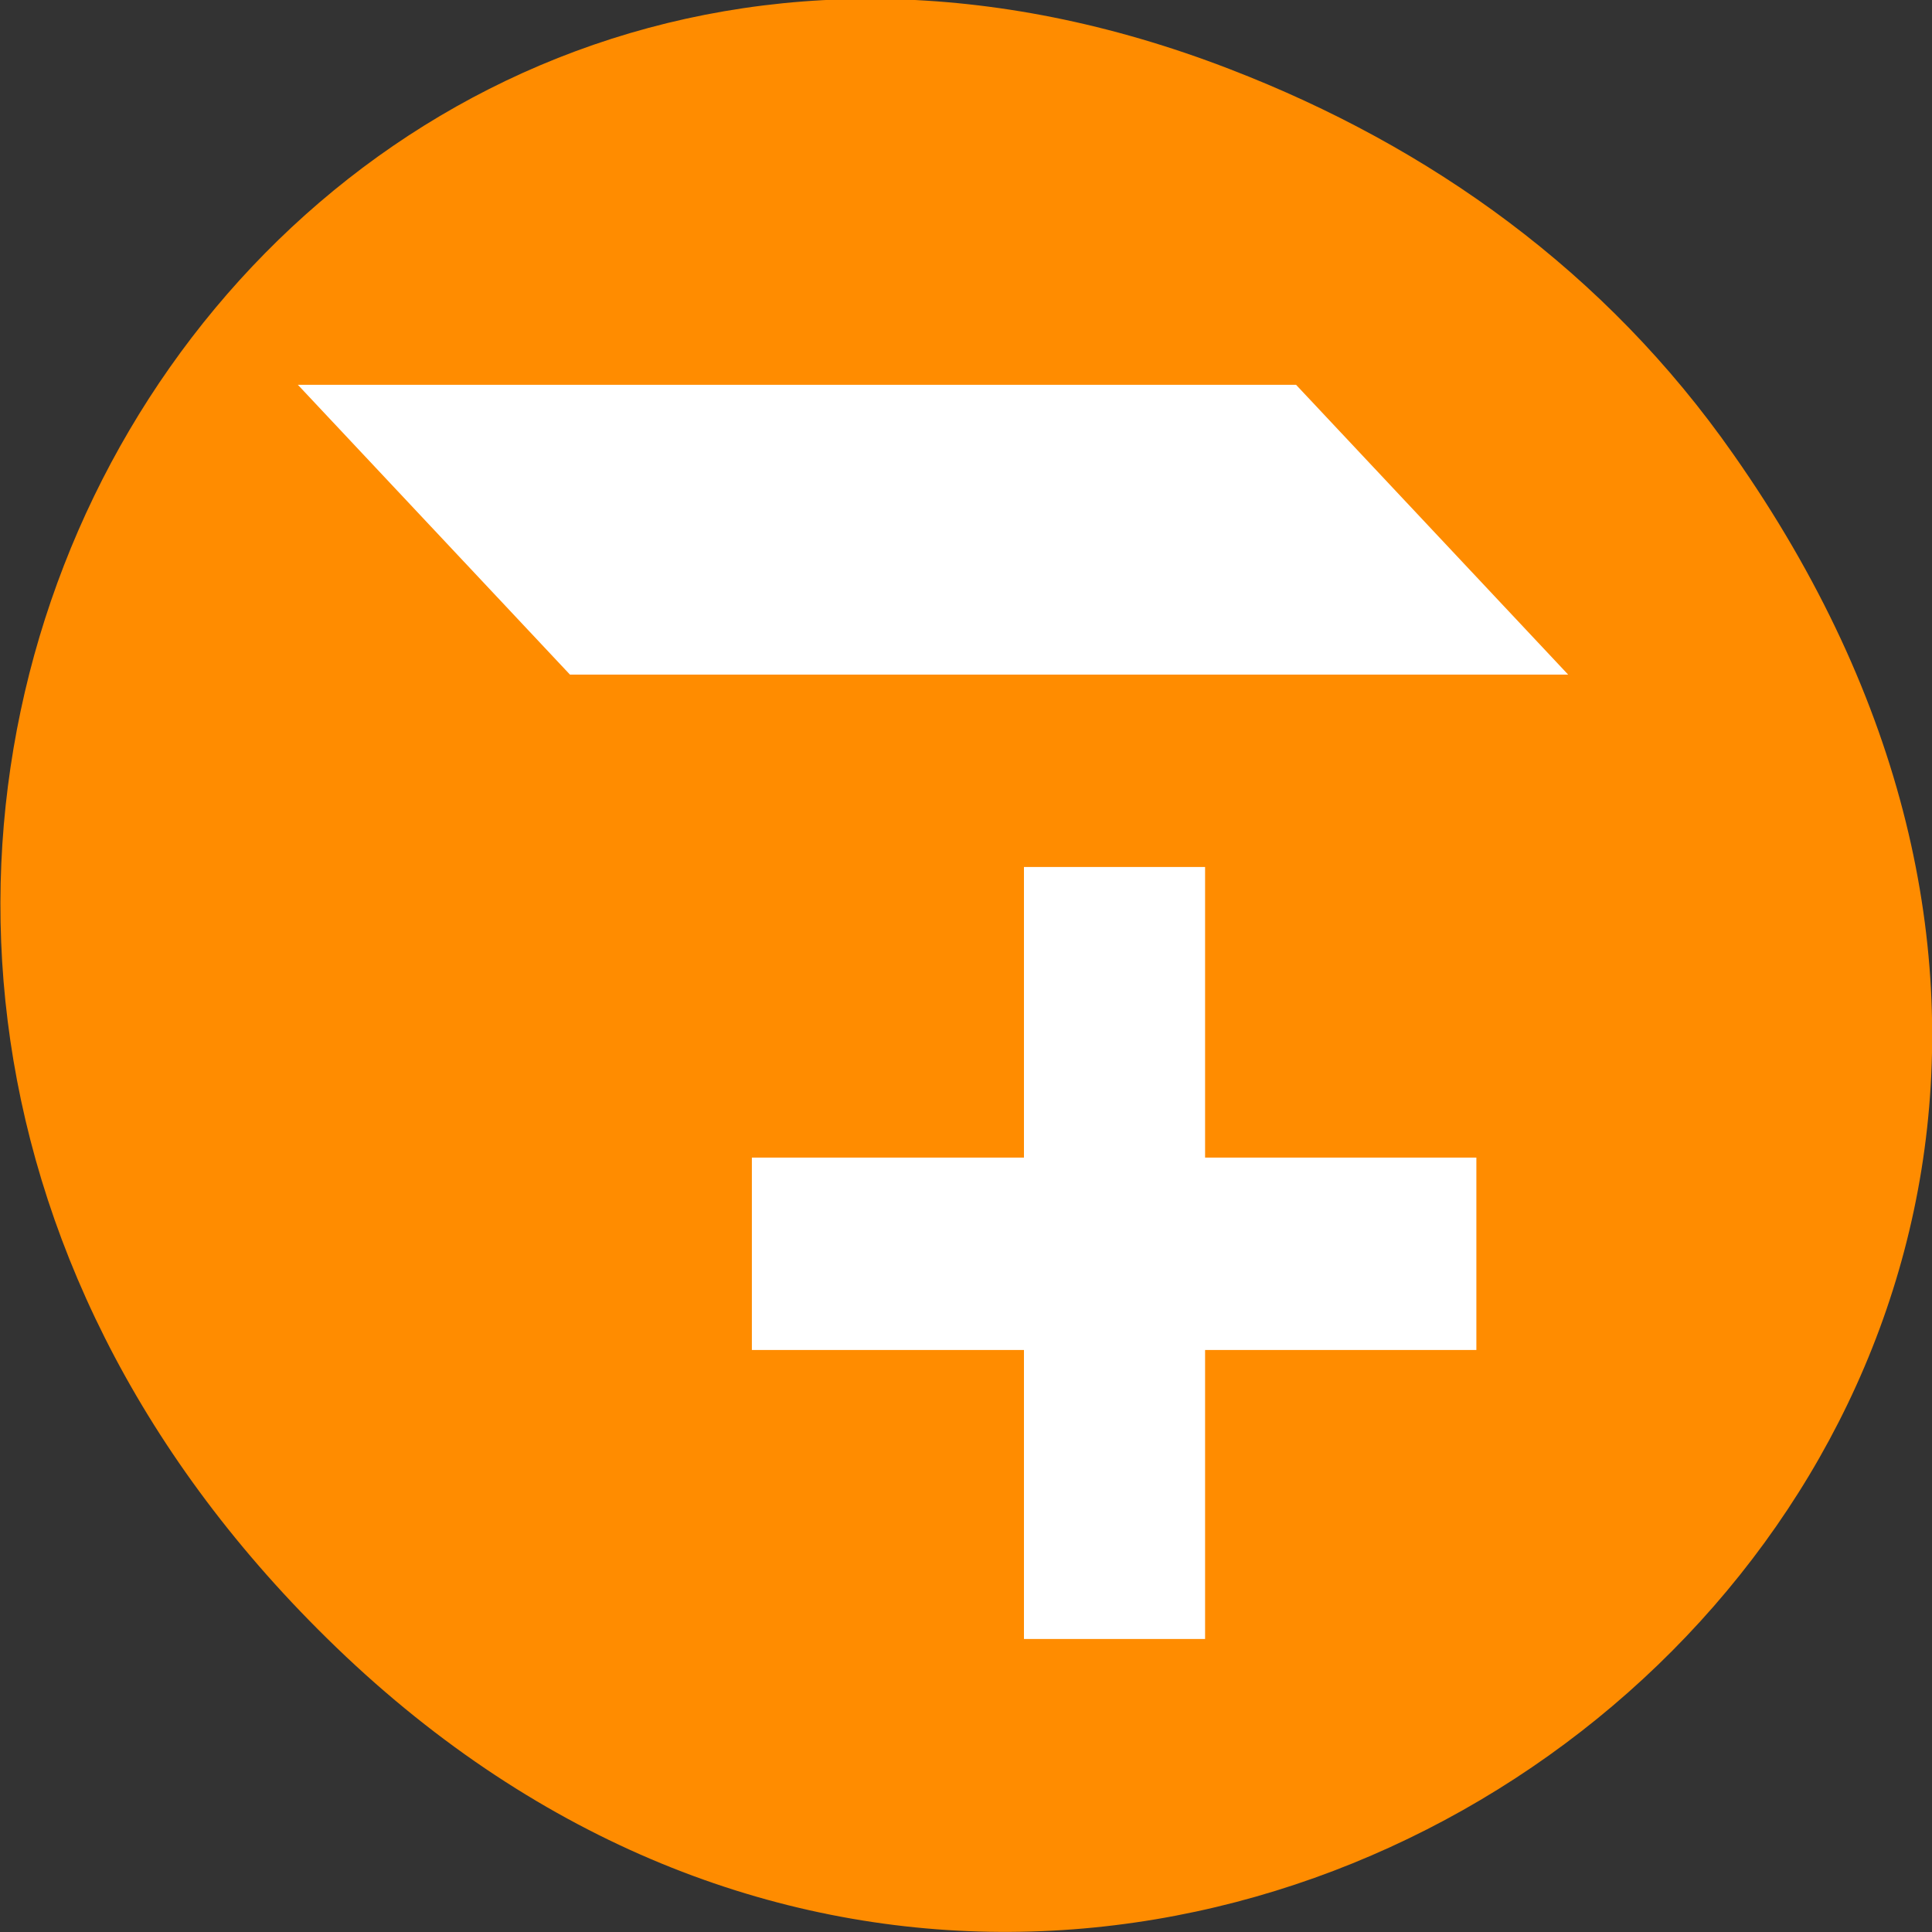 <svg xmlns="http://www.w3.org/2000/svg" viewBox="0 0 24 24"><rect x="0" y="0" width="24" height="24" fill="#333333" stroke="none"/><path d="m 21.53 5.64 c 8.63 12.28 -7.31 24.71 -17.47 14.71 c -9.58 -9.42 -0.7 -24.1 11.22 -19.49 c 2.49 0.96 4.67 2.52 6.25 4.78" style="fill:#ff8c00"/><g style="fill:#fff"><path d="m 3.7 4.78 l 3.38 3.6 h 12.4 l -3.38 -3.6"/><path d="m 12.72 20.36 h 2.25 v -9.59 h -2.25"/><path d="m 9.34 16.77 h 9 v -2.39 h -9"/></g></svg>